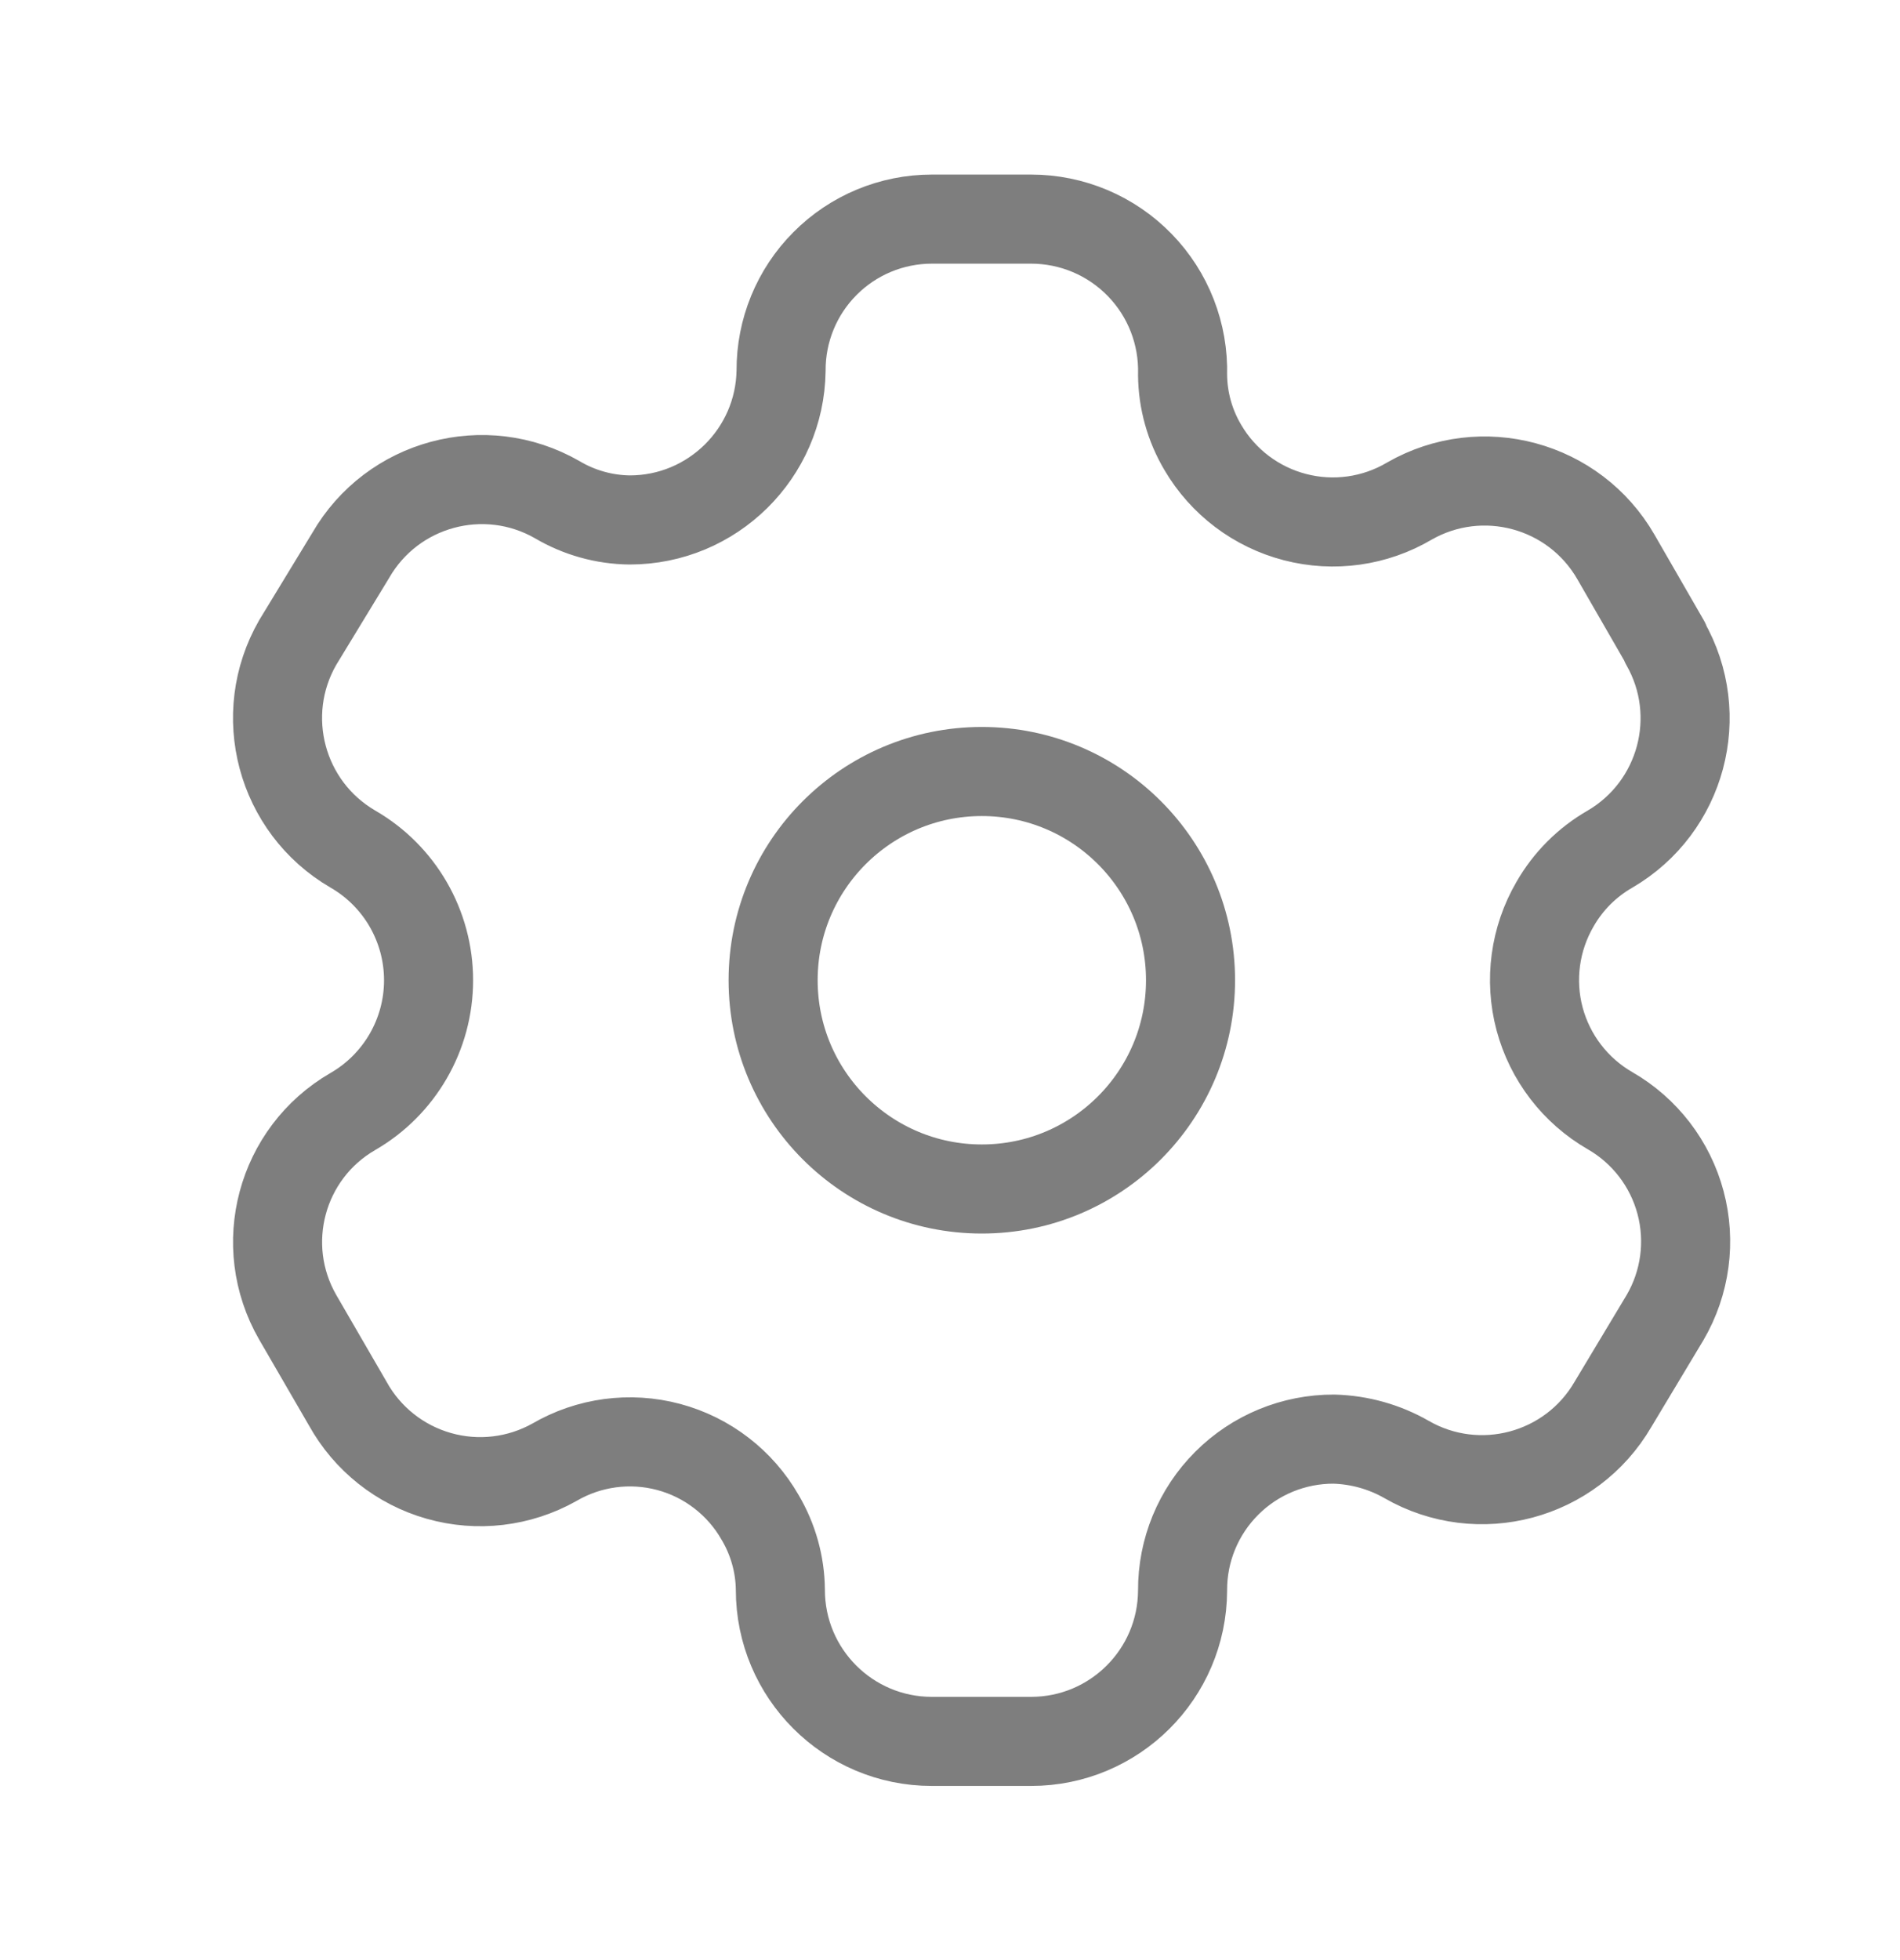 <svg width="32" height="33" viewBox="0 0 32 33" fill="none" xmlns="http://www.w3.org/2000/svg">
<path fill-rule="evenodd" clip-rule="evenodd" d="M28.045 10.816L27.215 9.376C26.513 8.158 24.957 7.737 23.737 8.436C23.156 8.779 22.463 8.876 21.81 8.706C21.158 8.537 20.599 8.115 20.258 7.533C20.039 7.164 19.921 6.743 19.917 6.313C19.936 5.624 19.677 4.956 19.196 4.462C18.715 3.967 18.055 3.689 17.366 3.689H15.694C15.019 3.689 14.371 3.958 13.895 4.437C13.418 4.915 13.152 5.564 13.155 6.24C13.135 7.634 11.999 8.754 10.605 8.754C10.175 8.749 9.754 8.631 9.384 8.412C8.164 7.713 6.608 8.133 5.906 9.352L5.015 10.816C4.314 12.033 4.729 13.588 5.943 14.295C6.732 14.75 7.218 15.592 7.218 16.504C7.218 17.415 6.732 18.257 5.943 18.713C4.73 19.414 4.315 20.965 5.015 22.179L5.857 23.631C6.186 24.225 6.738 24.663 7.391 24.848C8.044 25.034 8.744 24.951 9.335 24.62C9.917 24.28 10.611 24.187 11.262 24.361C11.913 24.535 12.467 24.962 12.802 25.547C13.021 25.917 13.139 26.338 13.143 26.767C13.143 28.176 14.285 29.318 15.694 29.318H17.366C18.77 29.318 19.91 28.184 19.917 26.78C19.913 26.102 20.181 25.452 20.66 24.973C21.139 24.493 21.79 24.226 22.467 24.229C22.896 24.241 23.316 24.358 23.688 24.571C24.905 25.272 26.46 24.857 27.166 23.643L28.045 22.179C28.385 21.595 28.478 20.899 28.304 20.247C28.13 19.594 27.703 19.037 27.117 18.7C26.532 18.363 26.105 17.807 25.93 17.154C25.756 16.501 25.85 15.806 26.19 15.222C26.411 14.836 26.731 14.516 27.117 14.295C28.324 13.589 28.738 12.043 28.045 10.829V10.816Z" stroke="#7E7E7E" stroke-width="1.5" stroke-linecap="round" stroke-linejoin="round"/>
<path d="M16.536 20.018C18.477 20.018 20.051 18.445 20.051 16.503C20.051 14.562 18.477 12.989 16.536 12.989C14.595 12.989 13.021 14.562 13.021 16.503C13.021 18.445 14.595 20.018 16.536 20.018Z" stroke="#7E7E7E" stroke-width="1.5" stroke-linecap="round" stroke-linejoin="round"/>
</svg>
